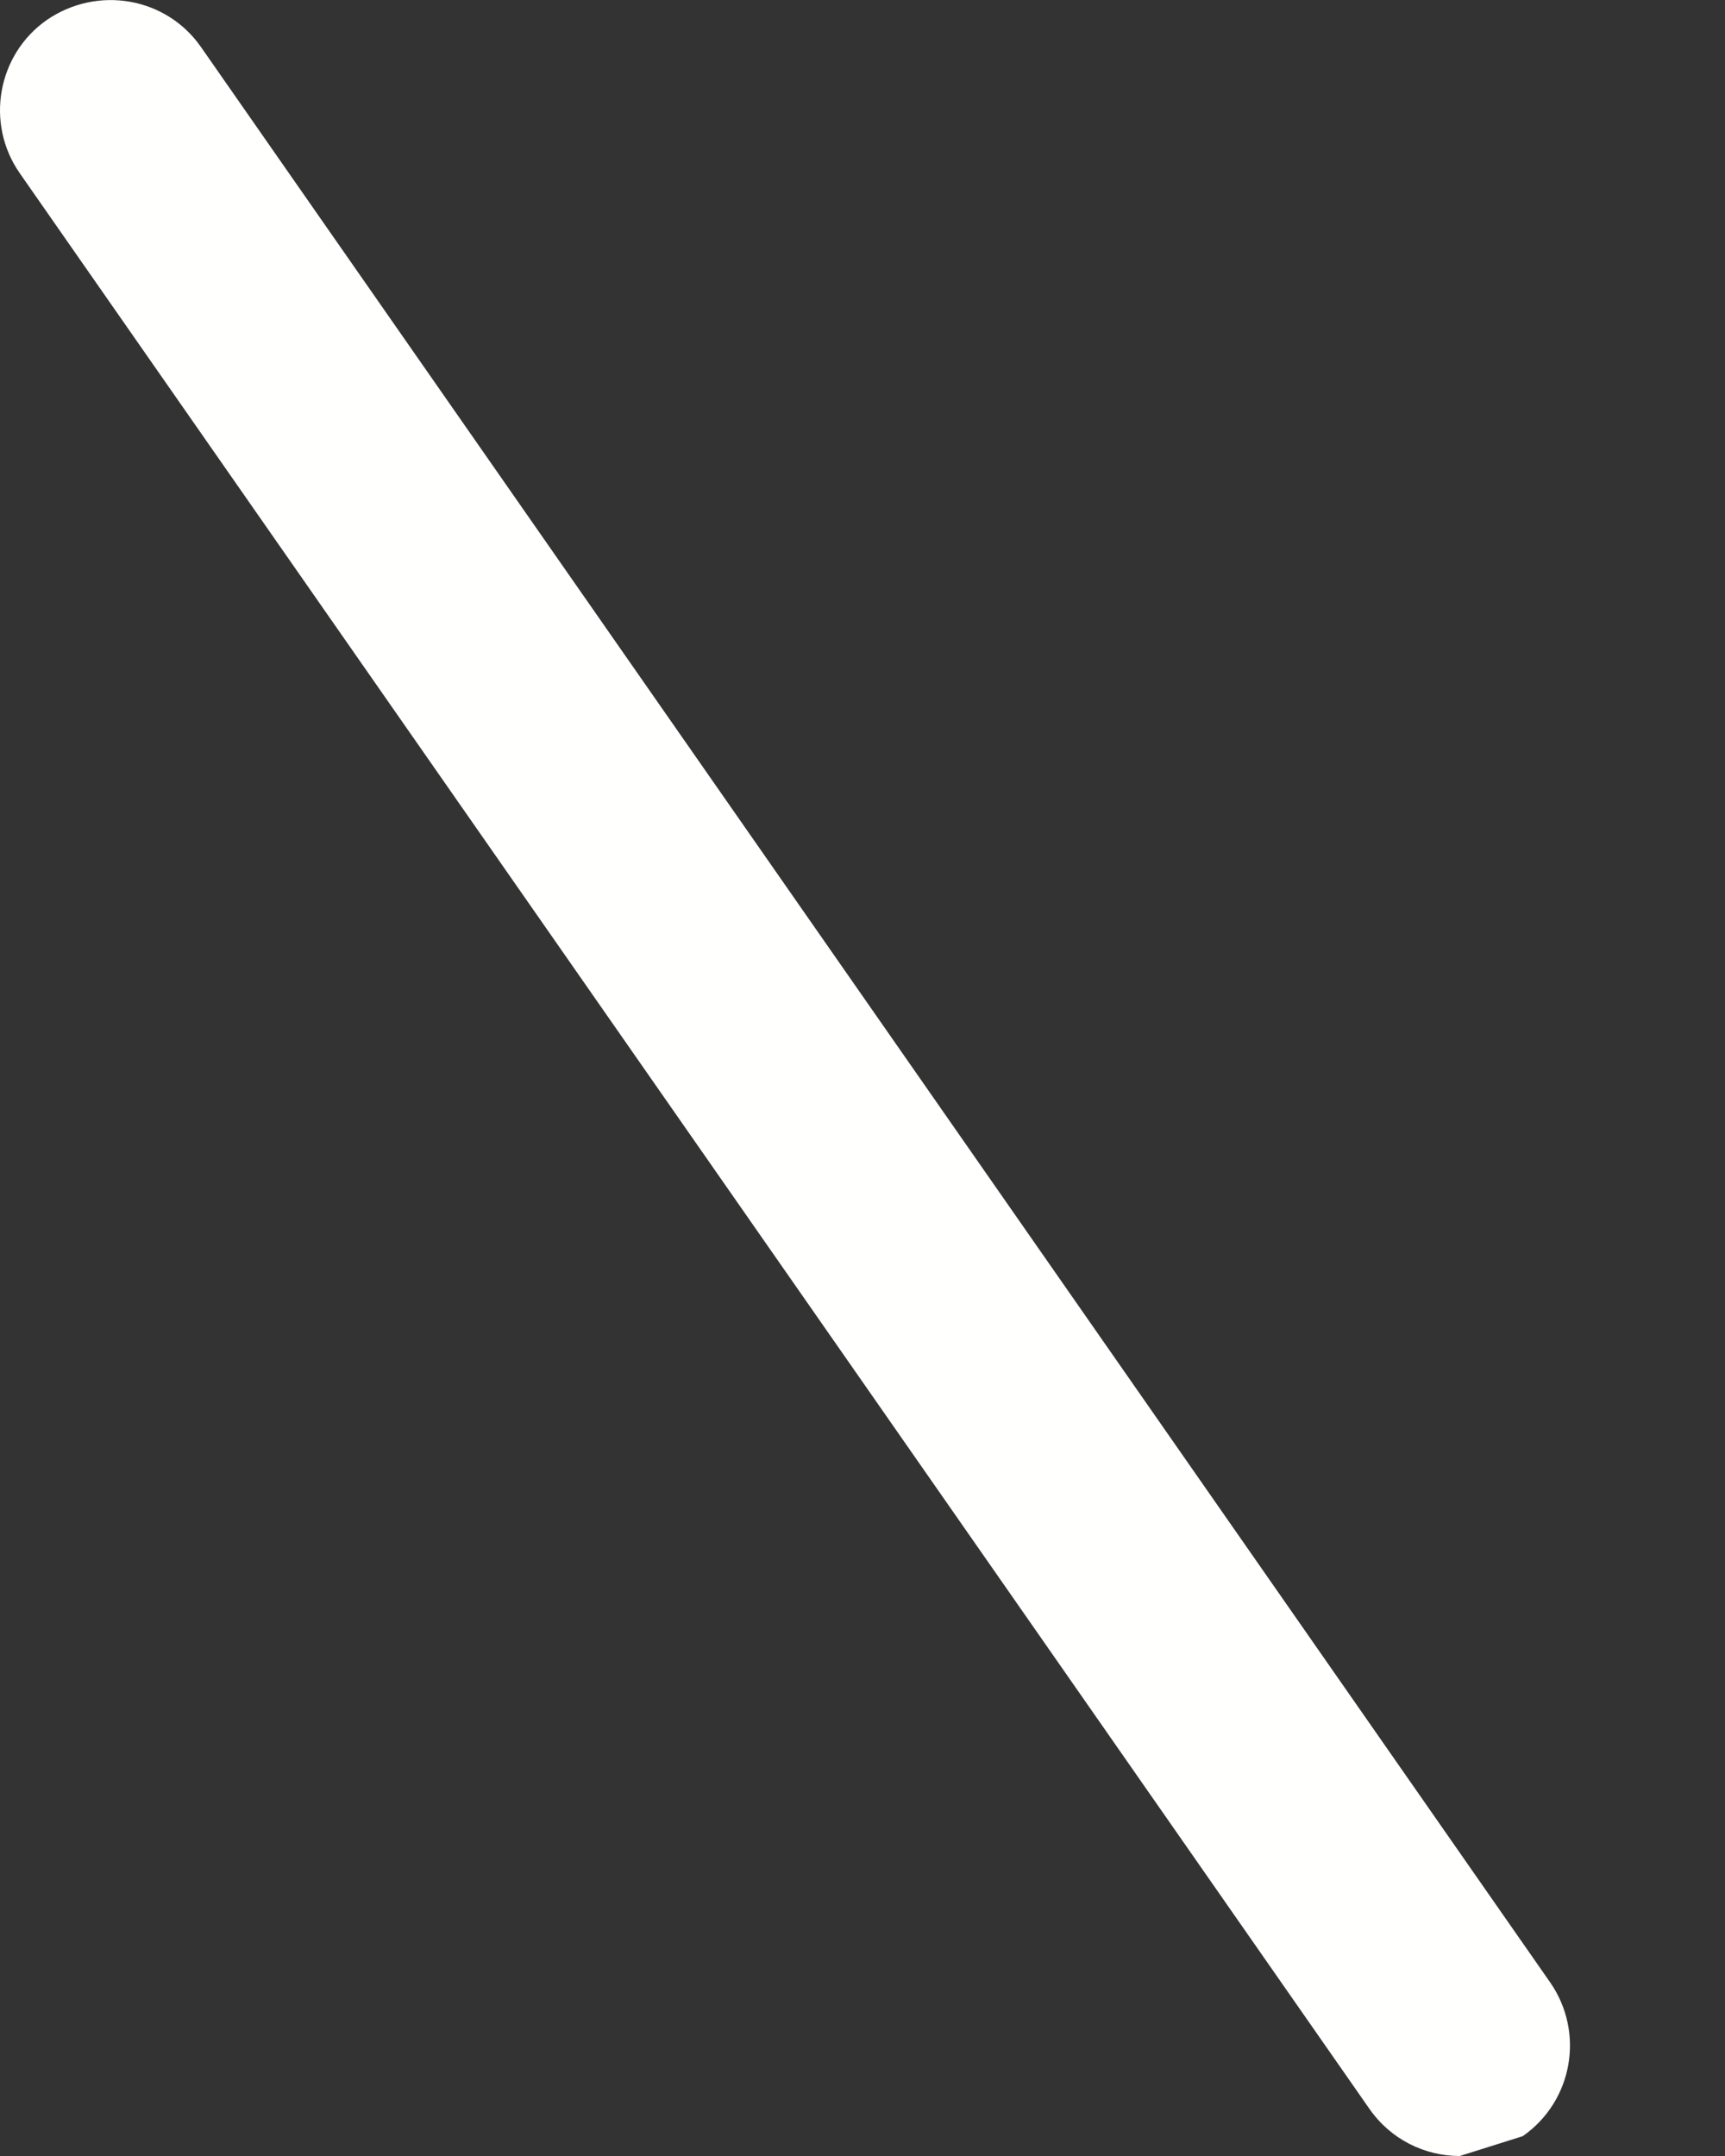 <svg width="4" height="5" viewBox="0 0 4 5" fill="none" xmlns="http://www.w3.org/2000/svg">
<rect x="0" y="0" width="4" height="5" fill="#333333" stroke="none"/>
<path fill-rule="evenodd" clip-rule="evenodd" d="M3.385 5C3.304 5 3.225 4.962 3.175 4.89L0.046 0.402C-0.035 0.286 -0.006 0.126 0.109 0.046C0.226 -0.034 0.385 -0.007 0.466 0.109L3.595 4.598C3.675 4.714 3.647 4.873 3.531 4.954L3.385 5Z" fill="#FFFFFE"/>
</svg>
